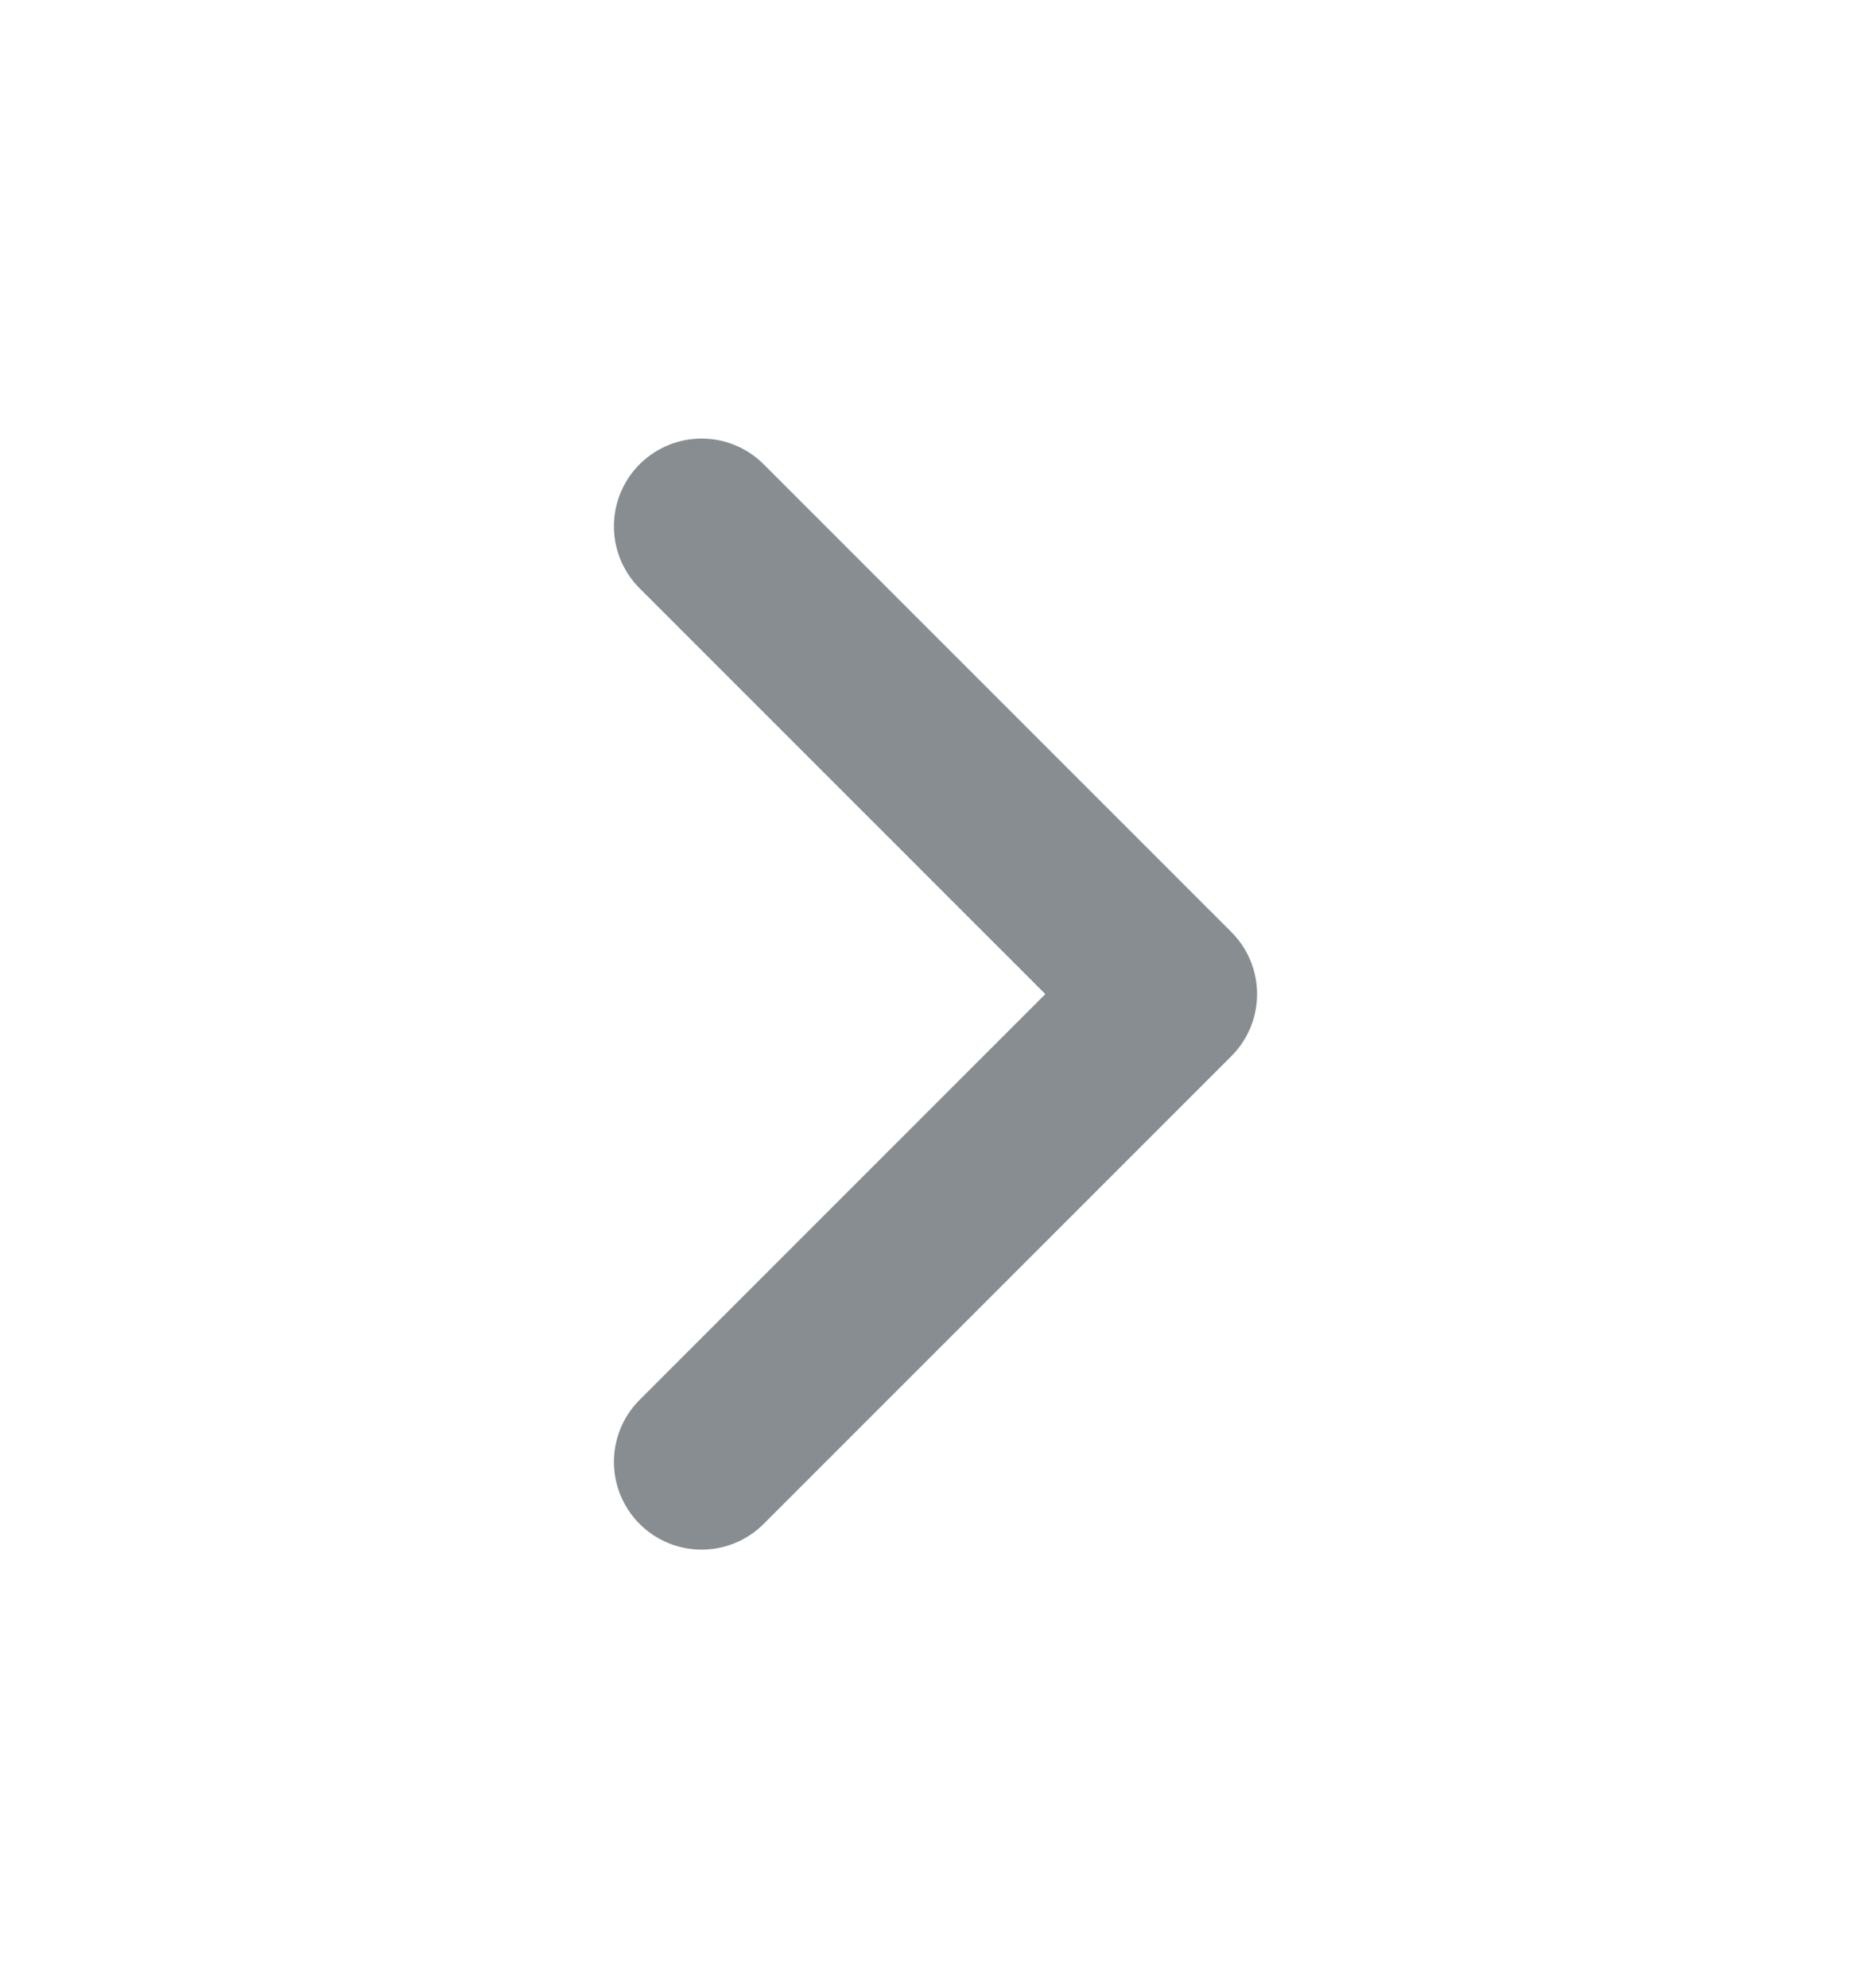 <svg width="16" height="17" viewBox="0 0 16 17" fill="none" xmlns="http://www.w3.org/2000/svg">
<path d="M6 12.5L10 8.5L6 4.5" stroke="#878D91" stroke-width="1.5" stroke-linecap="round" stroke-linejoin="round"/>
</svg>
